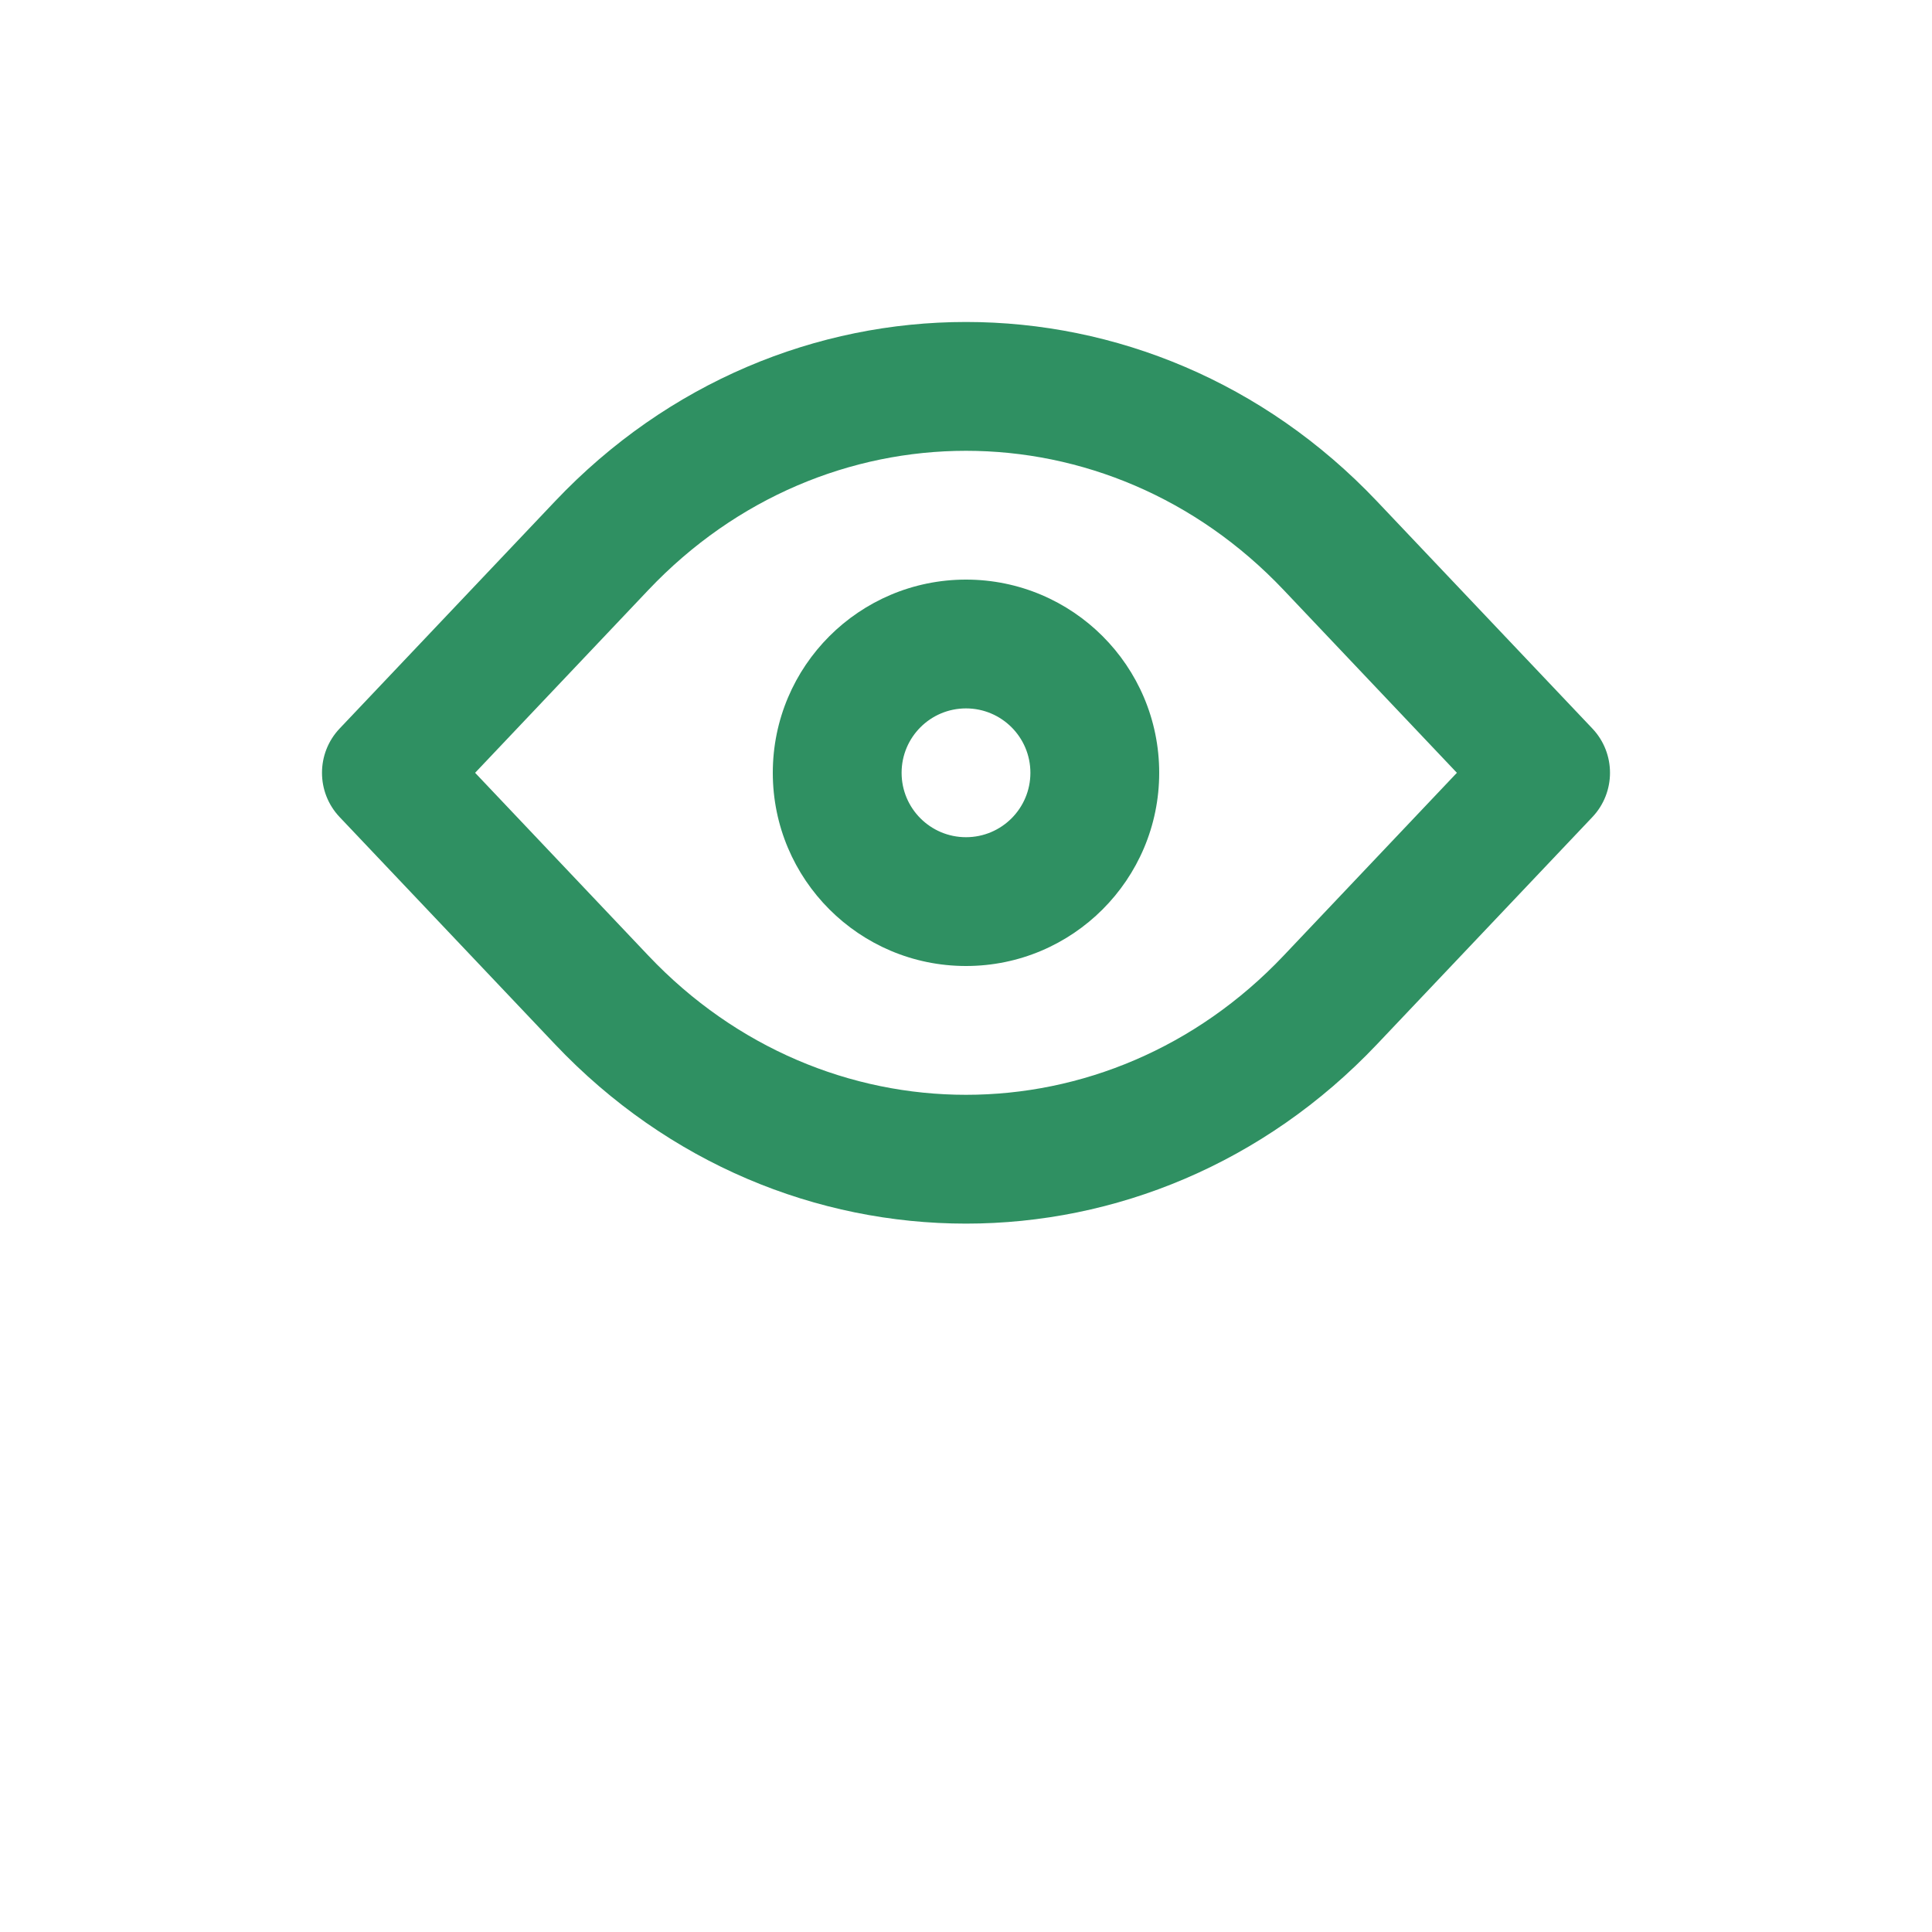 <svg width="24" height="24" viewBox="0 0 24 24" fill="none" xmlns="http://www.w3.org/2000/svg">
<path fill-rule="evenodd" clip-rule="evenodd" d="M12 7.2C10.675 7.2 9.6 8.274 9.6 9.6C9.6 10.925 10.675 12 12 12C13.325 12 14.4 10.925 14.4 9.6C14.4 8.274 13.325 7.2 12 7.2ZM11.2 9.6C11.2 9.158 11.558 8.8 12 8.8C12.442 8.8 12.8 9.158 12.8 9.6C12.8 10.042 12.442 10.4 12 10.4C11.558 10.4 11.2 10.042 11.2 9.6Z" fill="#2F9062"/>
<path fill-rule="evenodd" clip-rule="evenodd" d="M17.106 6.228C14.291 3.257 9.709 3.257 6.894 6.228L4.219 9.05C3.927 9.358 3.927 9.842 4.219 10.15L6.894 12.972C9.709 15.943 14.291 15.943 17.106 12.972L19.781 10.15C20.073 9.842 20.073 9.358 19.781 9.05L17.106 6.228ZM8.055 7.328C10.239 5.024 13.761 5.024 15.945 7.328L18.098 9.6L15.945 11.872C13.761 14.176 10.239 14.176 8.055 11.872L5.902 9.6L8.055 7.328Z" fill="#2F9062"/>
</svg>

